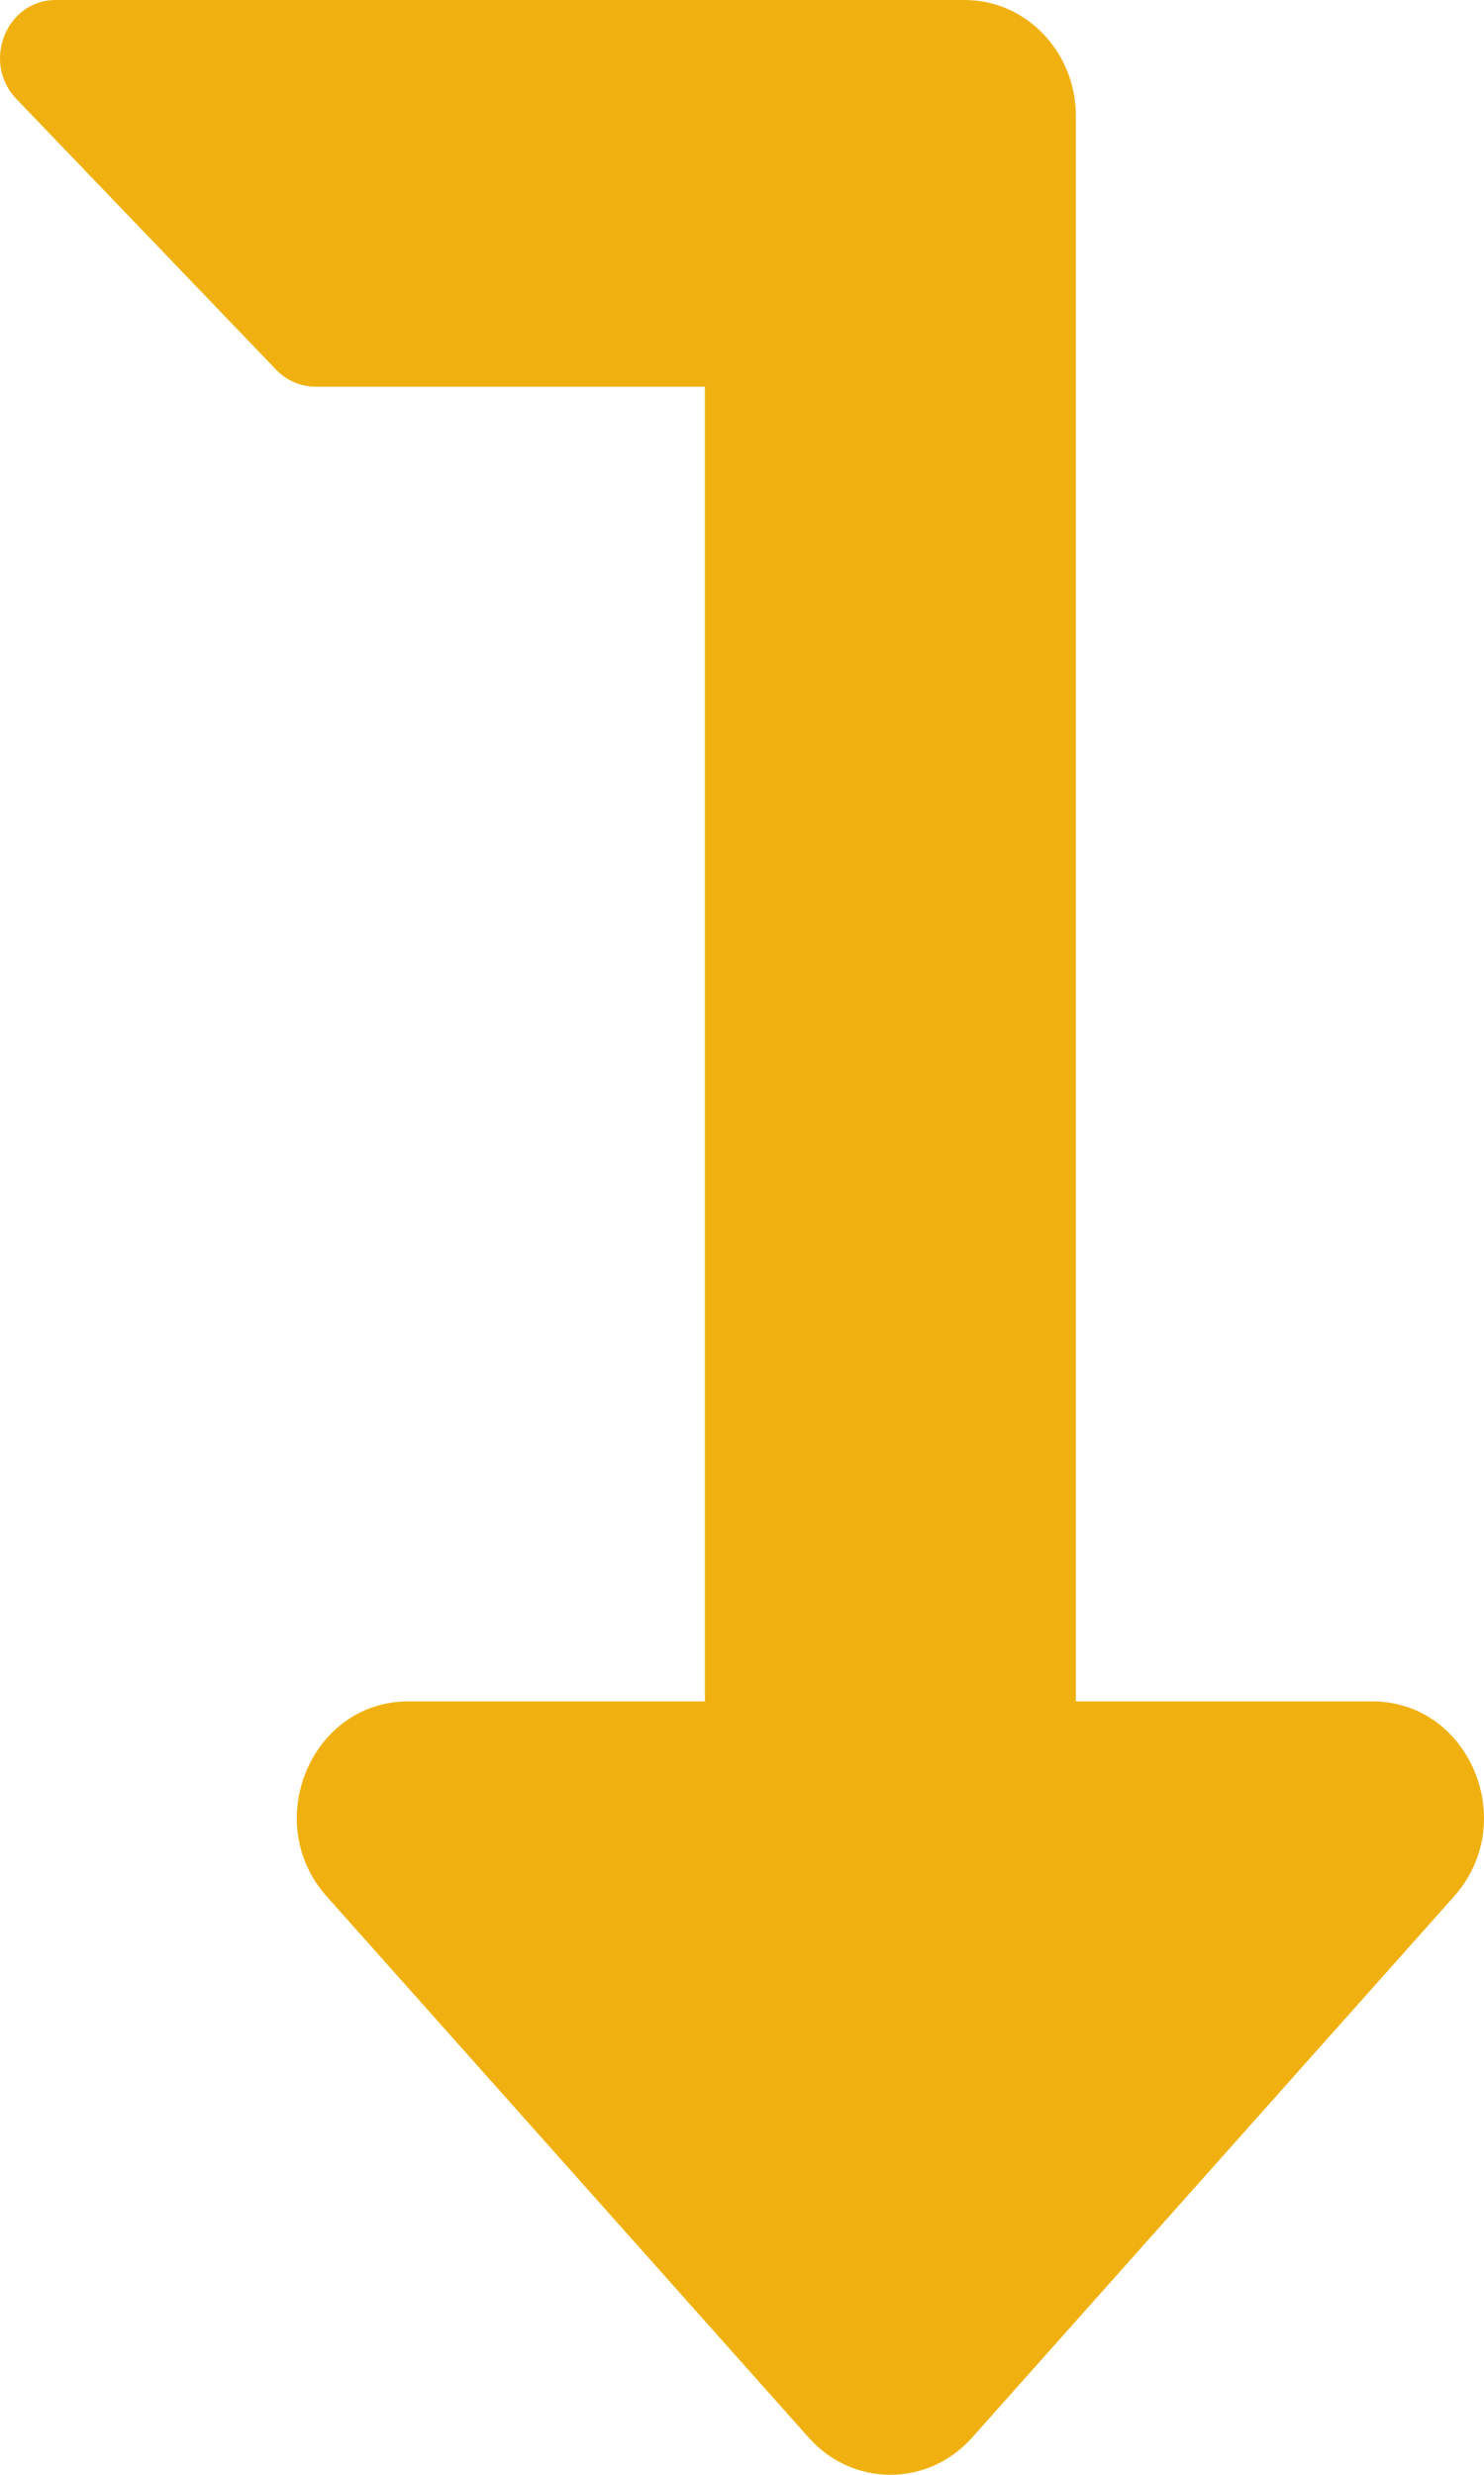 <svg width="30" height="50" viewBox="0 0 30 50" fill="none" xmlns="http://www.w3.org/2000/svg">
<g clip-path="url(#clip0)">
<path d="M29.395 38.314L19.649 49.251C18.759 50.249 17.242 50.25 16.351 49.251L6.604 38.314C5.272 36.819 6.287 34.375 8.252 34.375H14.25V7.812H6.377C6.229 7.813 6.083 7.782 5.947 7.723C5.81 7.664 5.686 7.578 5.582 7.469L0.332 2C-0.377 1.262 0.125 0 1.127 0H19.5C20.743 0 21.75 1.049 21.75 2.344V34.375H27.747C29.704 34.375 30.733 36.813 29.395 38.314Z" fill="#F0B110"/>
</g>
<defs>
<clipPath id="clip0">
<rect width="30" height="50" fill="white"/>
</clipPath>
</defs>
</svg>
